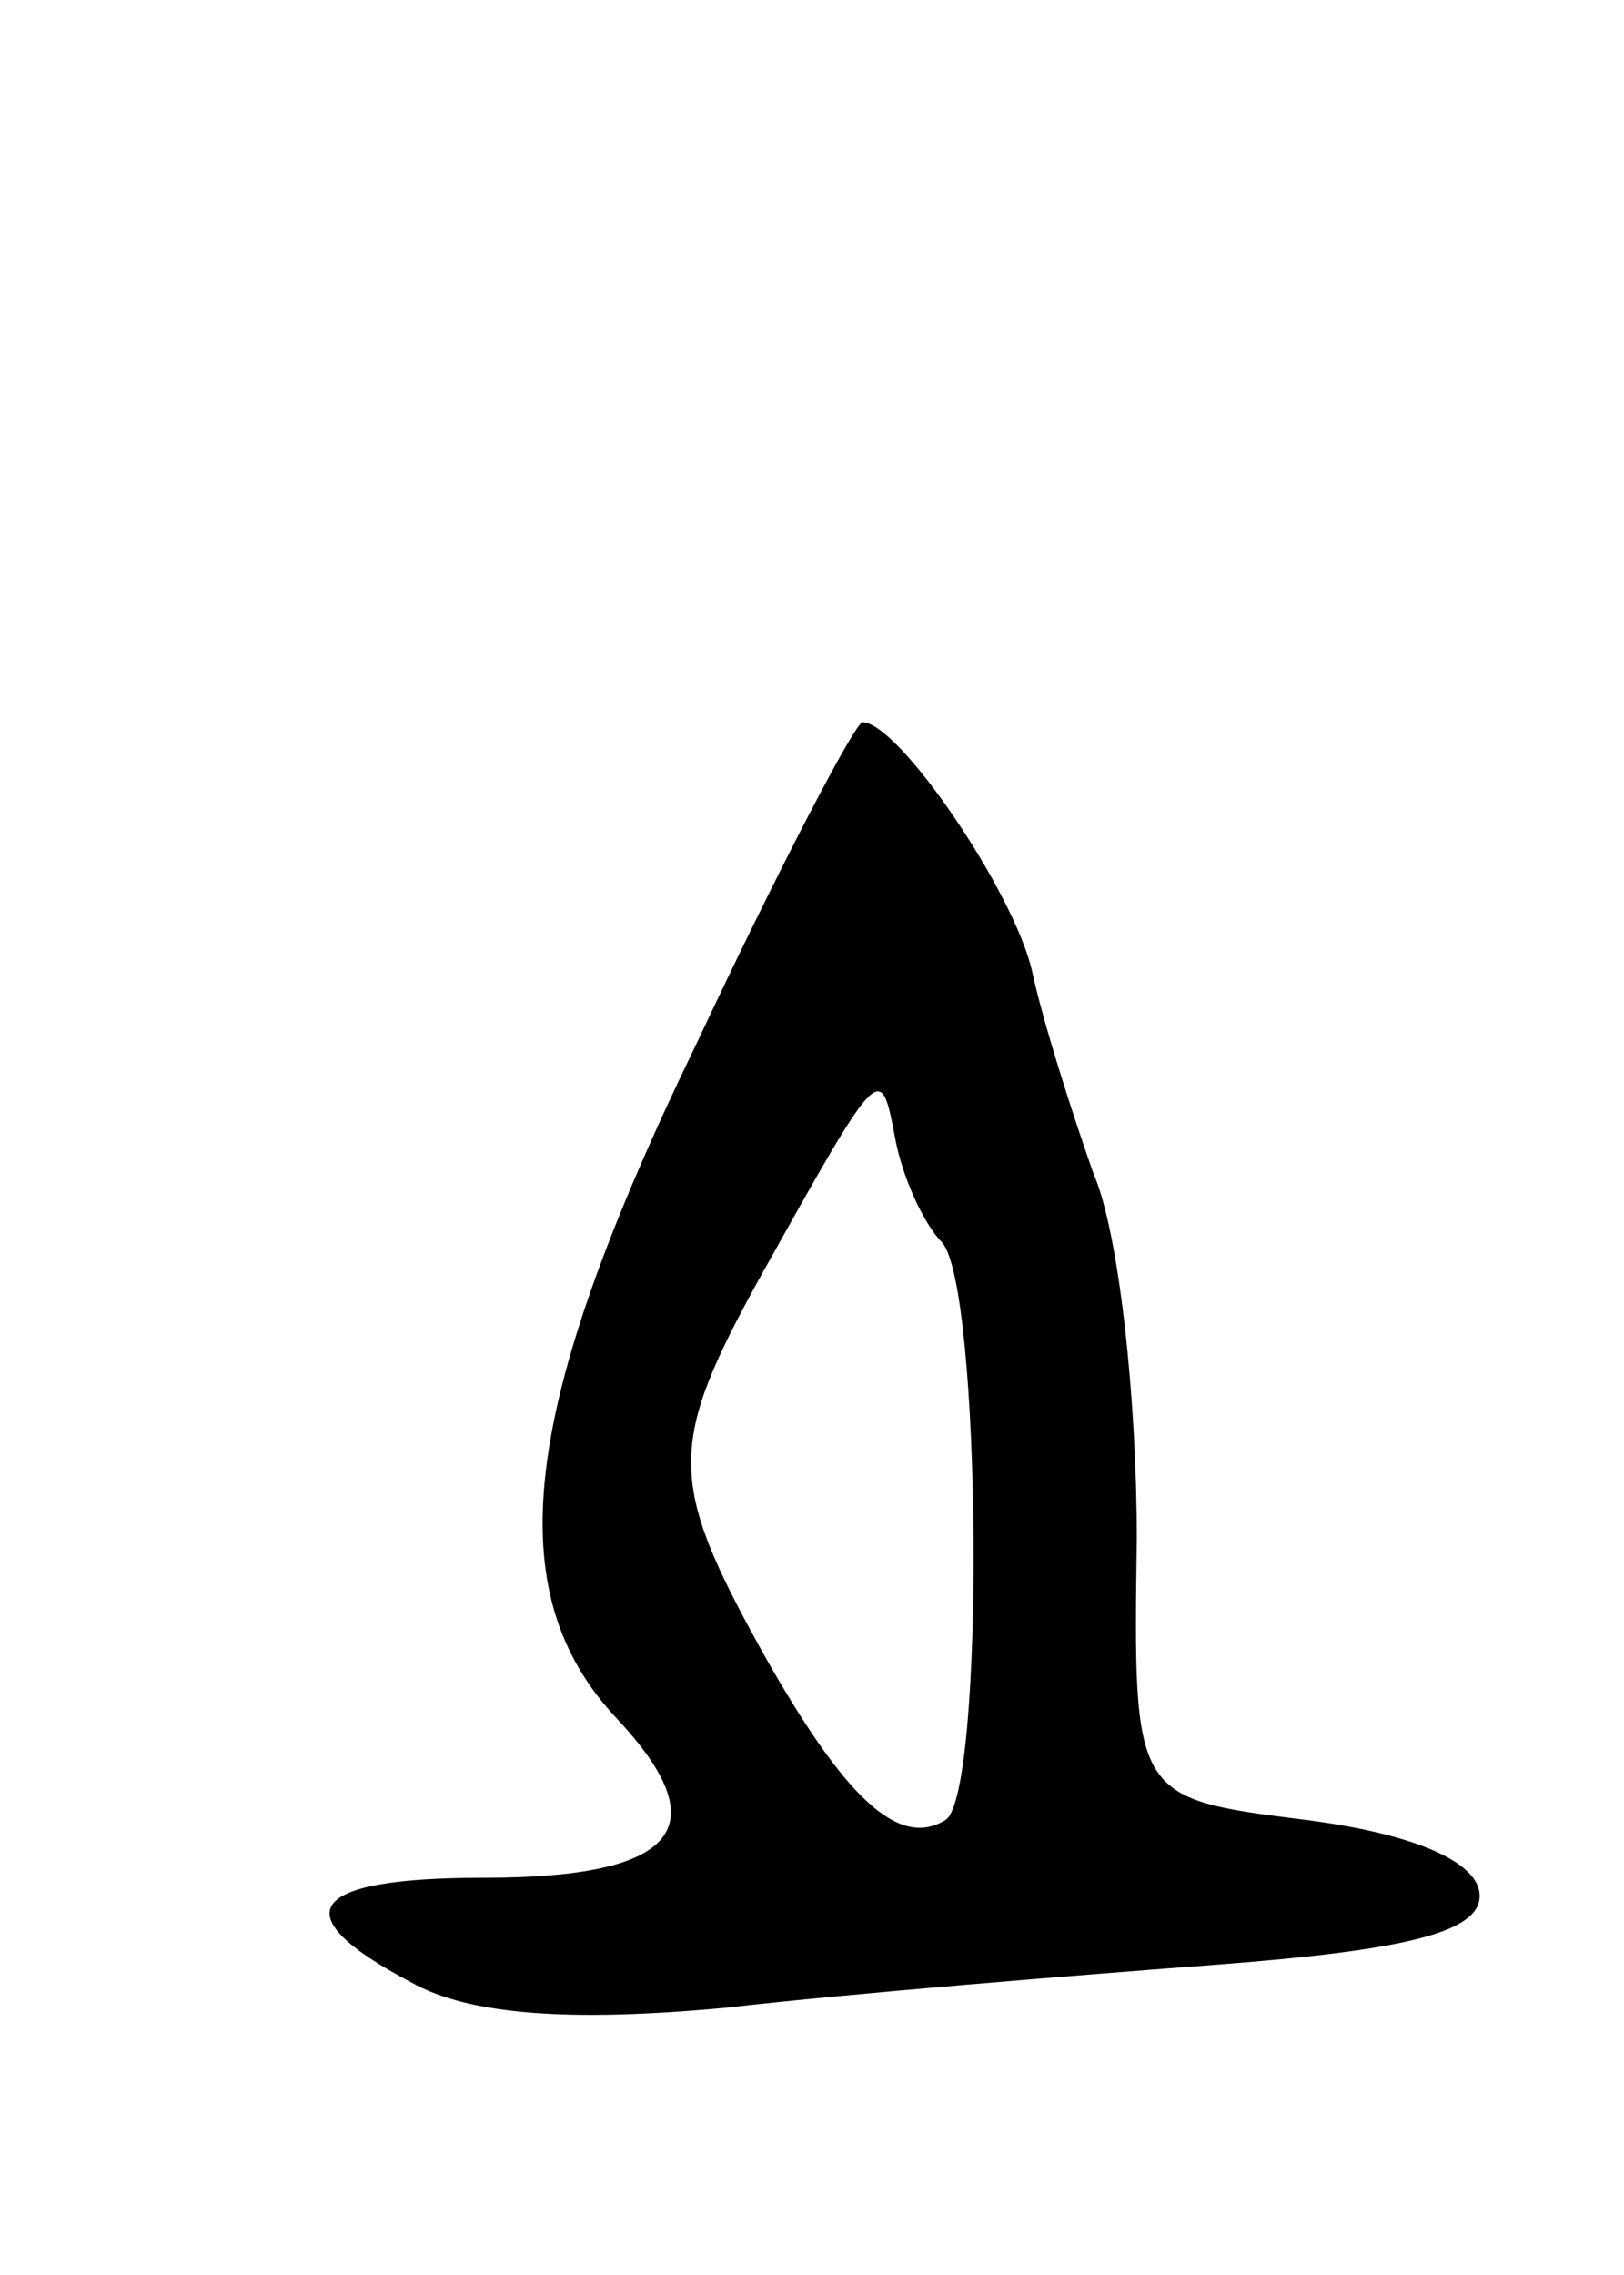 <svg version="1.0" xmlns="http://www.w3.org/2000/svg"
 width="45pt" height="63pt" viewBox="0 0 45 63"
 preserveAspectRatio="xMidYMid meet">
<g transform="translate(0,63) scale(0.1,-0.1)"
fill="#000000" stroke="none">
<path d="M193 341 c-49 -101 -55 -152 -22 -187 28 -30 17 -44 -37 -44 -49 0
-56 -10 -20 -29 16 -9 44 -11 87 -7 35 4 97 9 137 12 52 4 72 9 72 19 0 9 -17
17 -48 21 -48 6 -48 6 -47 78 0 39 -5 85 -12 101 -6 17 -14 42 -17 56 -5 22
-37 69 -47 69 -2 0 -23 -40 -46 -89z m68 -55 c11 -12 12 -153 1 -160 -13 -8
-28 6 -51 47 -26 47 -26 57 0 104 33 59 33 59 37 38 2 -11 8 -24 13 -29z"/>
</g>
</svg>

